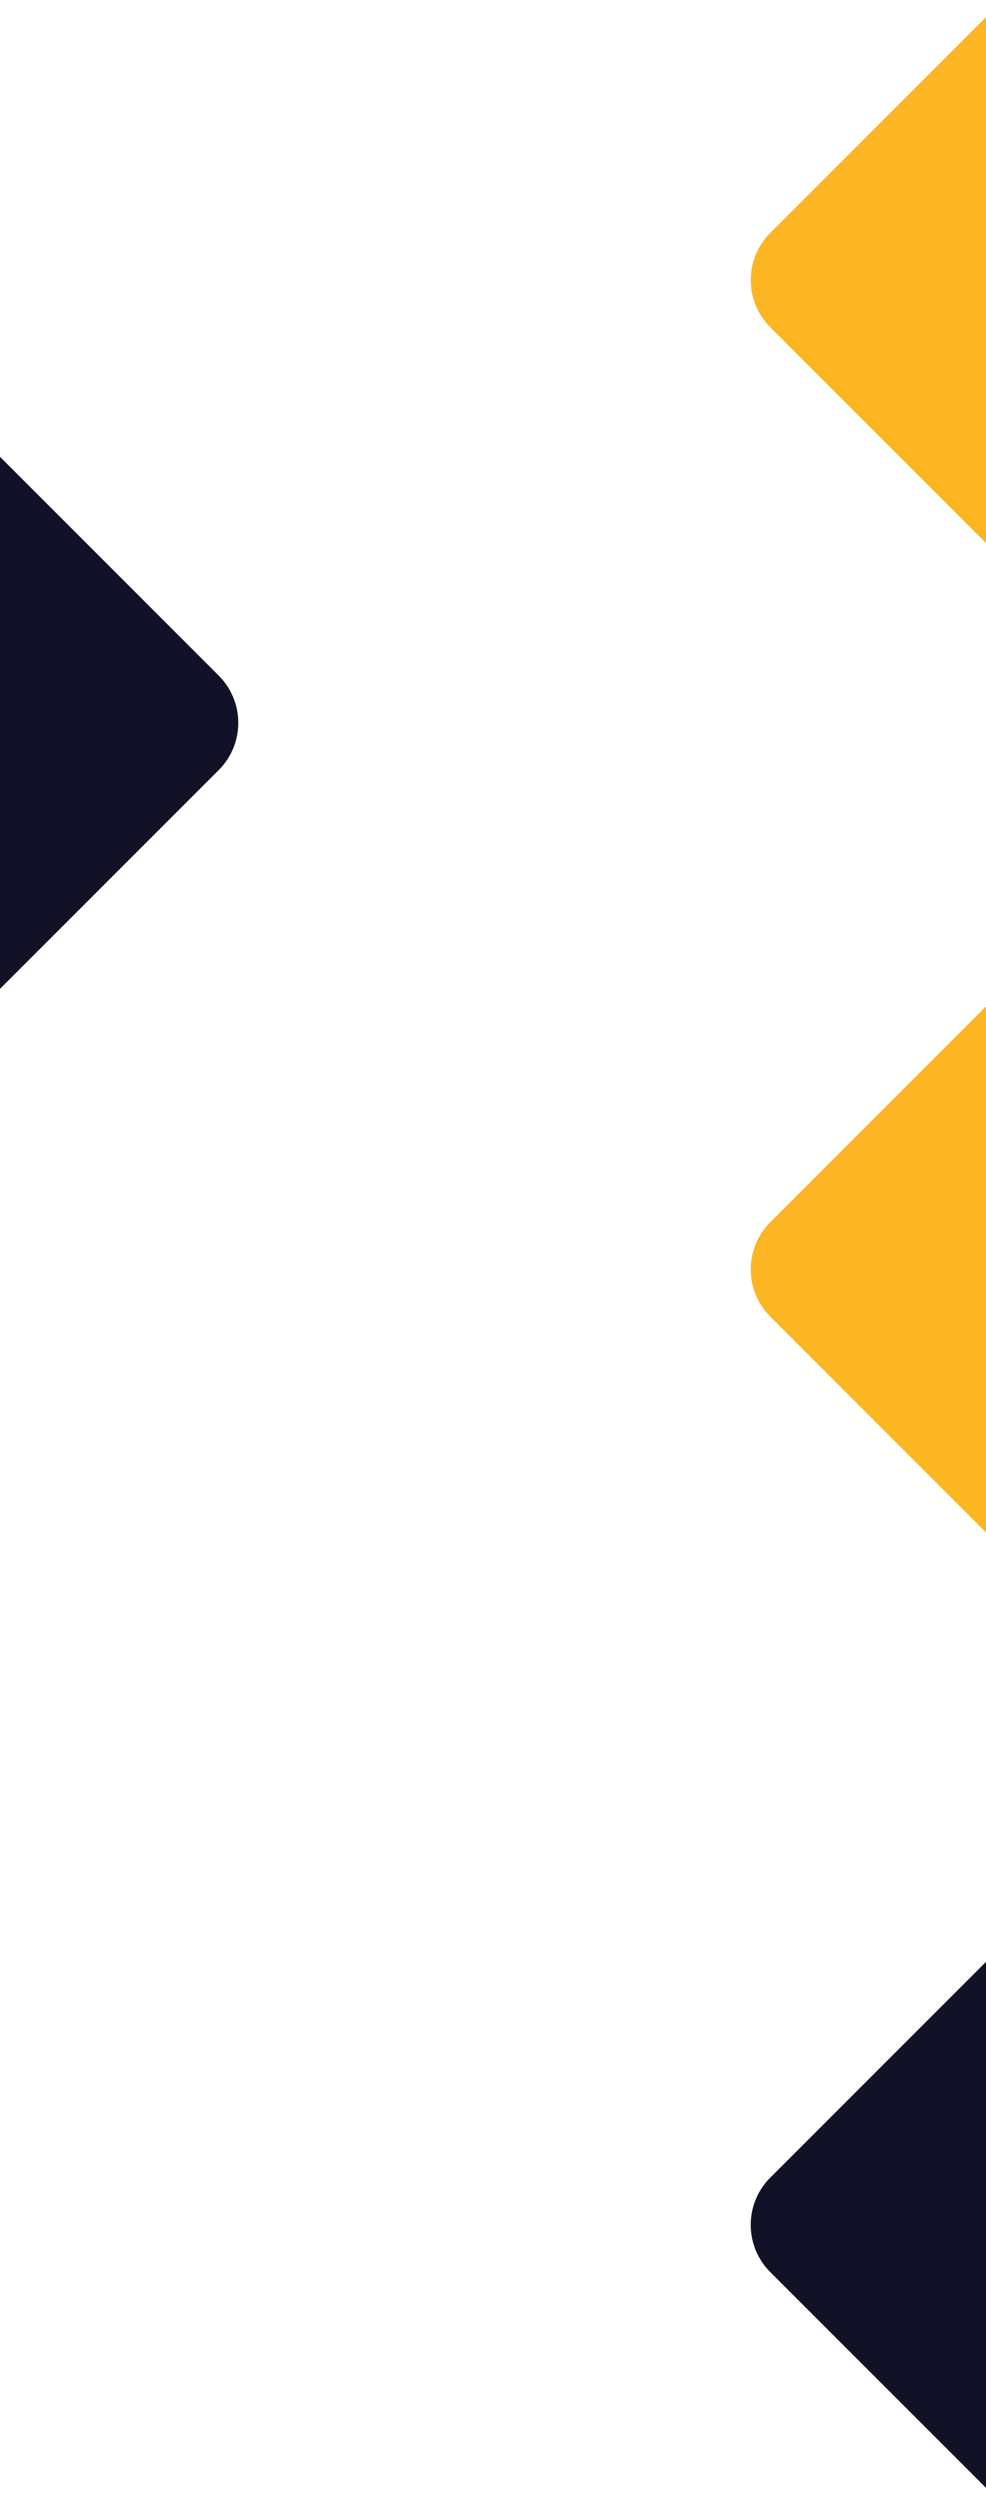<svg width="1920" height="4867" viewBox="0 0 1920 4867" fill="none" xmlns="http://www.w3.org/2000/svg">
<path d="M1953.18 0L1499.92 453.255C1449.16 504.024 1449.16 586.335 1499.92 637.103L2171.68 1308.85L2716.85 763.675L1953.18 0Z" fill="#FCB623"/>
<path d="M-27.325 862L425.931 1315.26C476.699 1366.02 476.699 1448.34 425.931 1499.1L-245.821 2170.85L-791 1625.68L-27.325 862Z" fill="#111227"/>
<path d="M1953.18 1926L1499.92 2379.26C1449.16 2430.02 1449.16 2512.34 1499.92 2563.1L2171.68 3234.85L2716.85 2689.68L1953.18 1926Z" fill="#FCB623"/>
<path d="M1953.18 3786L1499.92 4239.26C1449.16 4290.02 1449.16 4372.34 1499.92 4423.1L2171.68 5094.85L2716.85 4549.68L1953.18 3786Z" fill="#111227"/>
</svg>
